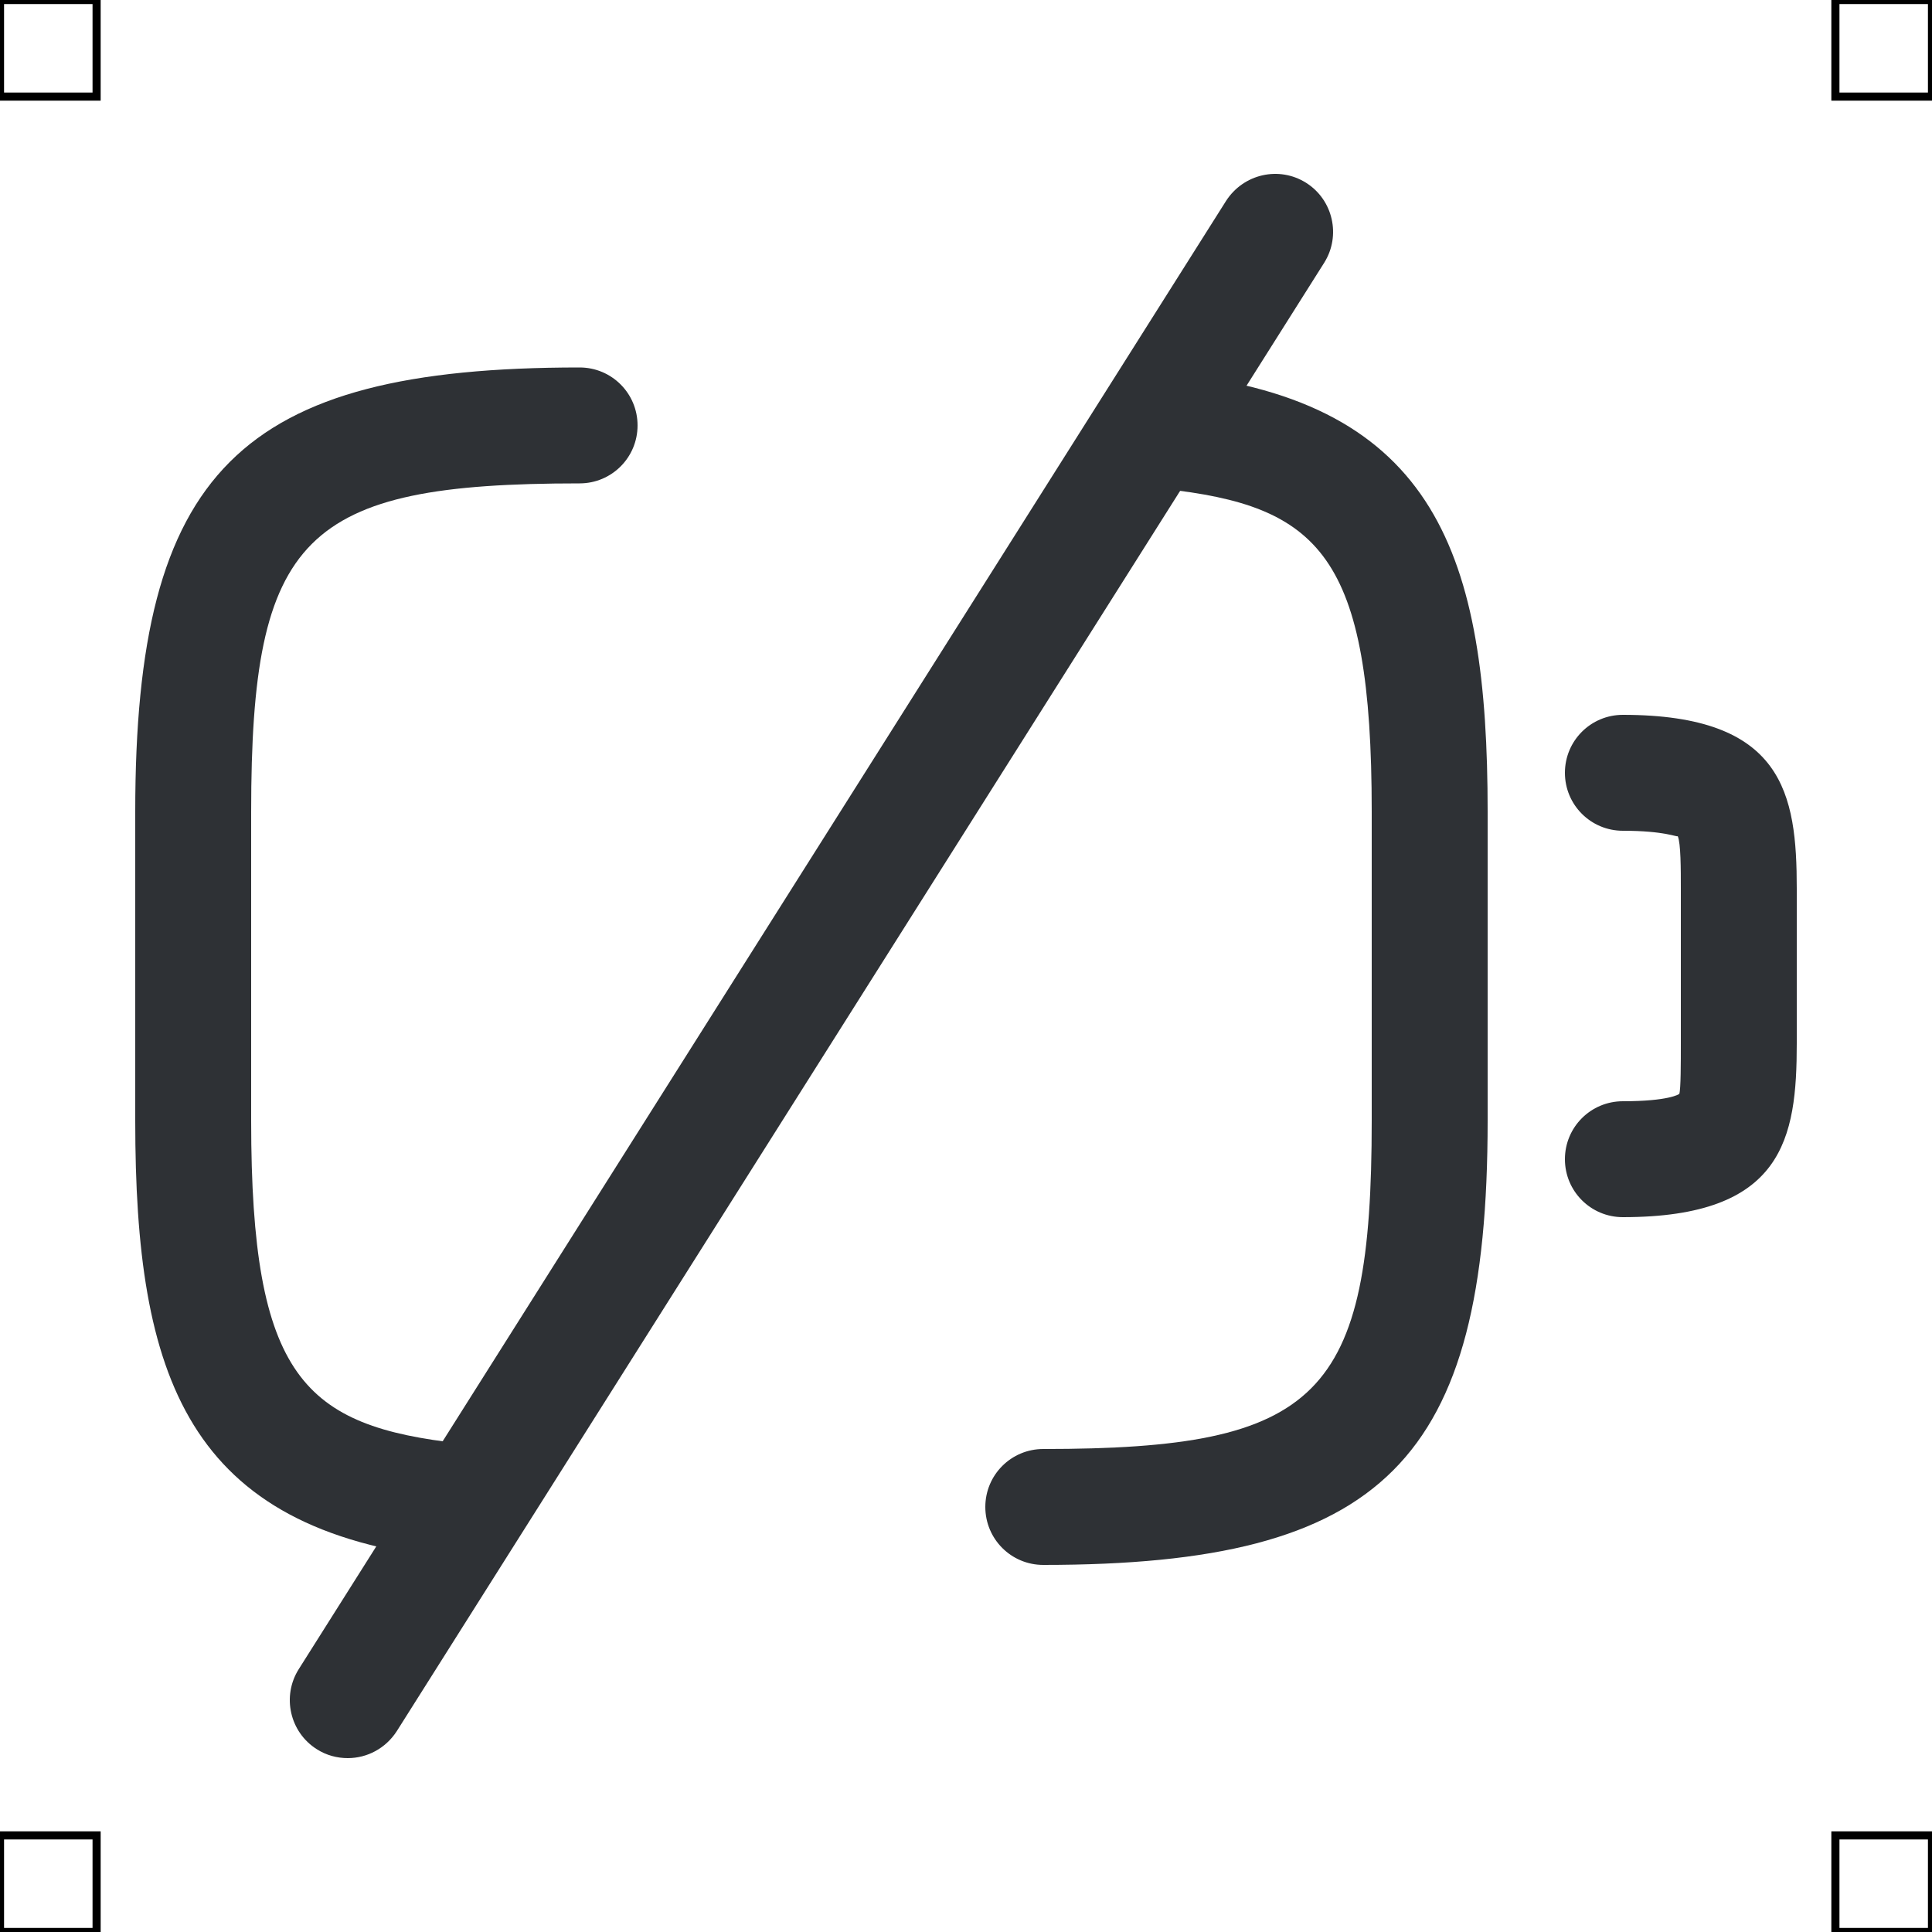 <?xml version="1.0" encoding="UTF-8"?>
<svg xmlns="http://www.w3.org/2000/svg" viewBox="0 0 50 50">
  <defs>
    <style>
      .cls-1 {
        fill: #2e3135;
        stroke-width: 0px;
      }

      .cls-2 {
        fill: none;
        stroke: #000;
        stroke-miterlimit: 10;
        stroke-width: .21px;
      }
    </style>
  </defs>
  <g id="iconos">
    <g>
      <path class="cls-1" d="m42,31.5c-.83,0-1.5-.67-1.5-1.5s.67-1.5,1.5-1.5c1.18,0,1.45-.18,1.46-.19.04-.12.04-.81.04-1.31v-4c0-.5,0-1.18-.08-1.36-.02.03-.33-.14-1.42-.14-.83,0-1.5-.67-1.5-1.5s.67-1.5,1.5-1.5c4.16,0,4.5,2.04,4.5,4.5v4c0,2.46-.34,4.5-4.5,4.5Z"/>
      <path class="cls-1" d="m9,45.5c-.27,0-.55-.07-.8-.23-.7-.44-.91-1.37-.47-2.07L31.73,5.2c.45-.7,1.37-.91,2.07-.47.7.44.91,1.37.47,2.07L10.27,44.8c-.29.45-.77.7-1.27.7Z"/>
      <path class="cls-1" d="m11.78,40.34c-.05,0-.11,0-.16,0-6.79-.74-8.12-4.71-8.12-11.33v-8c0-8.81,2.69-11.5,11.5-11.5.83,0,1.5.67,1.5,1.5s-.67,1.5-1.5,1.5c-7.15,0-8.5,1.35-8.5,8.5v8c0,6.64,1.36,7.9,5.44,8.35.82.09,1.42.83,1.33,1.65-.08.77-.73,1.34-1.49,1.34Z"/>
      <path class="cls-1" d="m27,40.5c-.83,0-1.5-.67-1.5-1.5s.67-1.5,1.5-1.5c7.15,0,8.5-1.35,8.5-8.5v-8c0-6.64-1.35-7.91-5.4-8.35-.82-.09-1.42-.83-1.33-1.65.09-.82.83-1.45,1.65-1.33,6.75.74,8.08,4.71,8.08,11.33v8c0,8.81-2.69,11.5-11.5,11.5Z"/>
    </g>
  </g>
  <g id="guias">
    <rect class="cls-2" x="47.5" y="47.5" width="2.5" height="2.5"/>
    <rect class="cls-2" x="47.5" width="2.5" height="2.5"/>
    <rect class="cls-2" y="47.5" width="2.5" height="2.5"/>
    <rect class="cls-2" width="2.5" height="2.5"/>
  </g>
</svg>